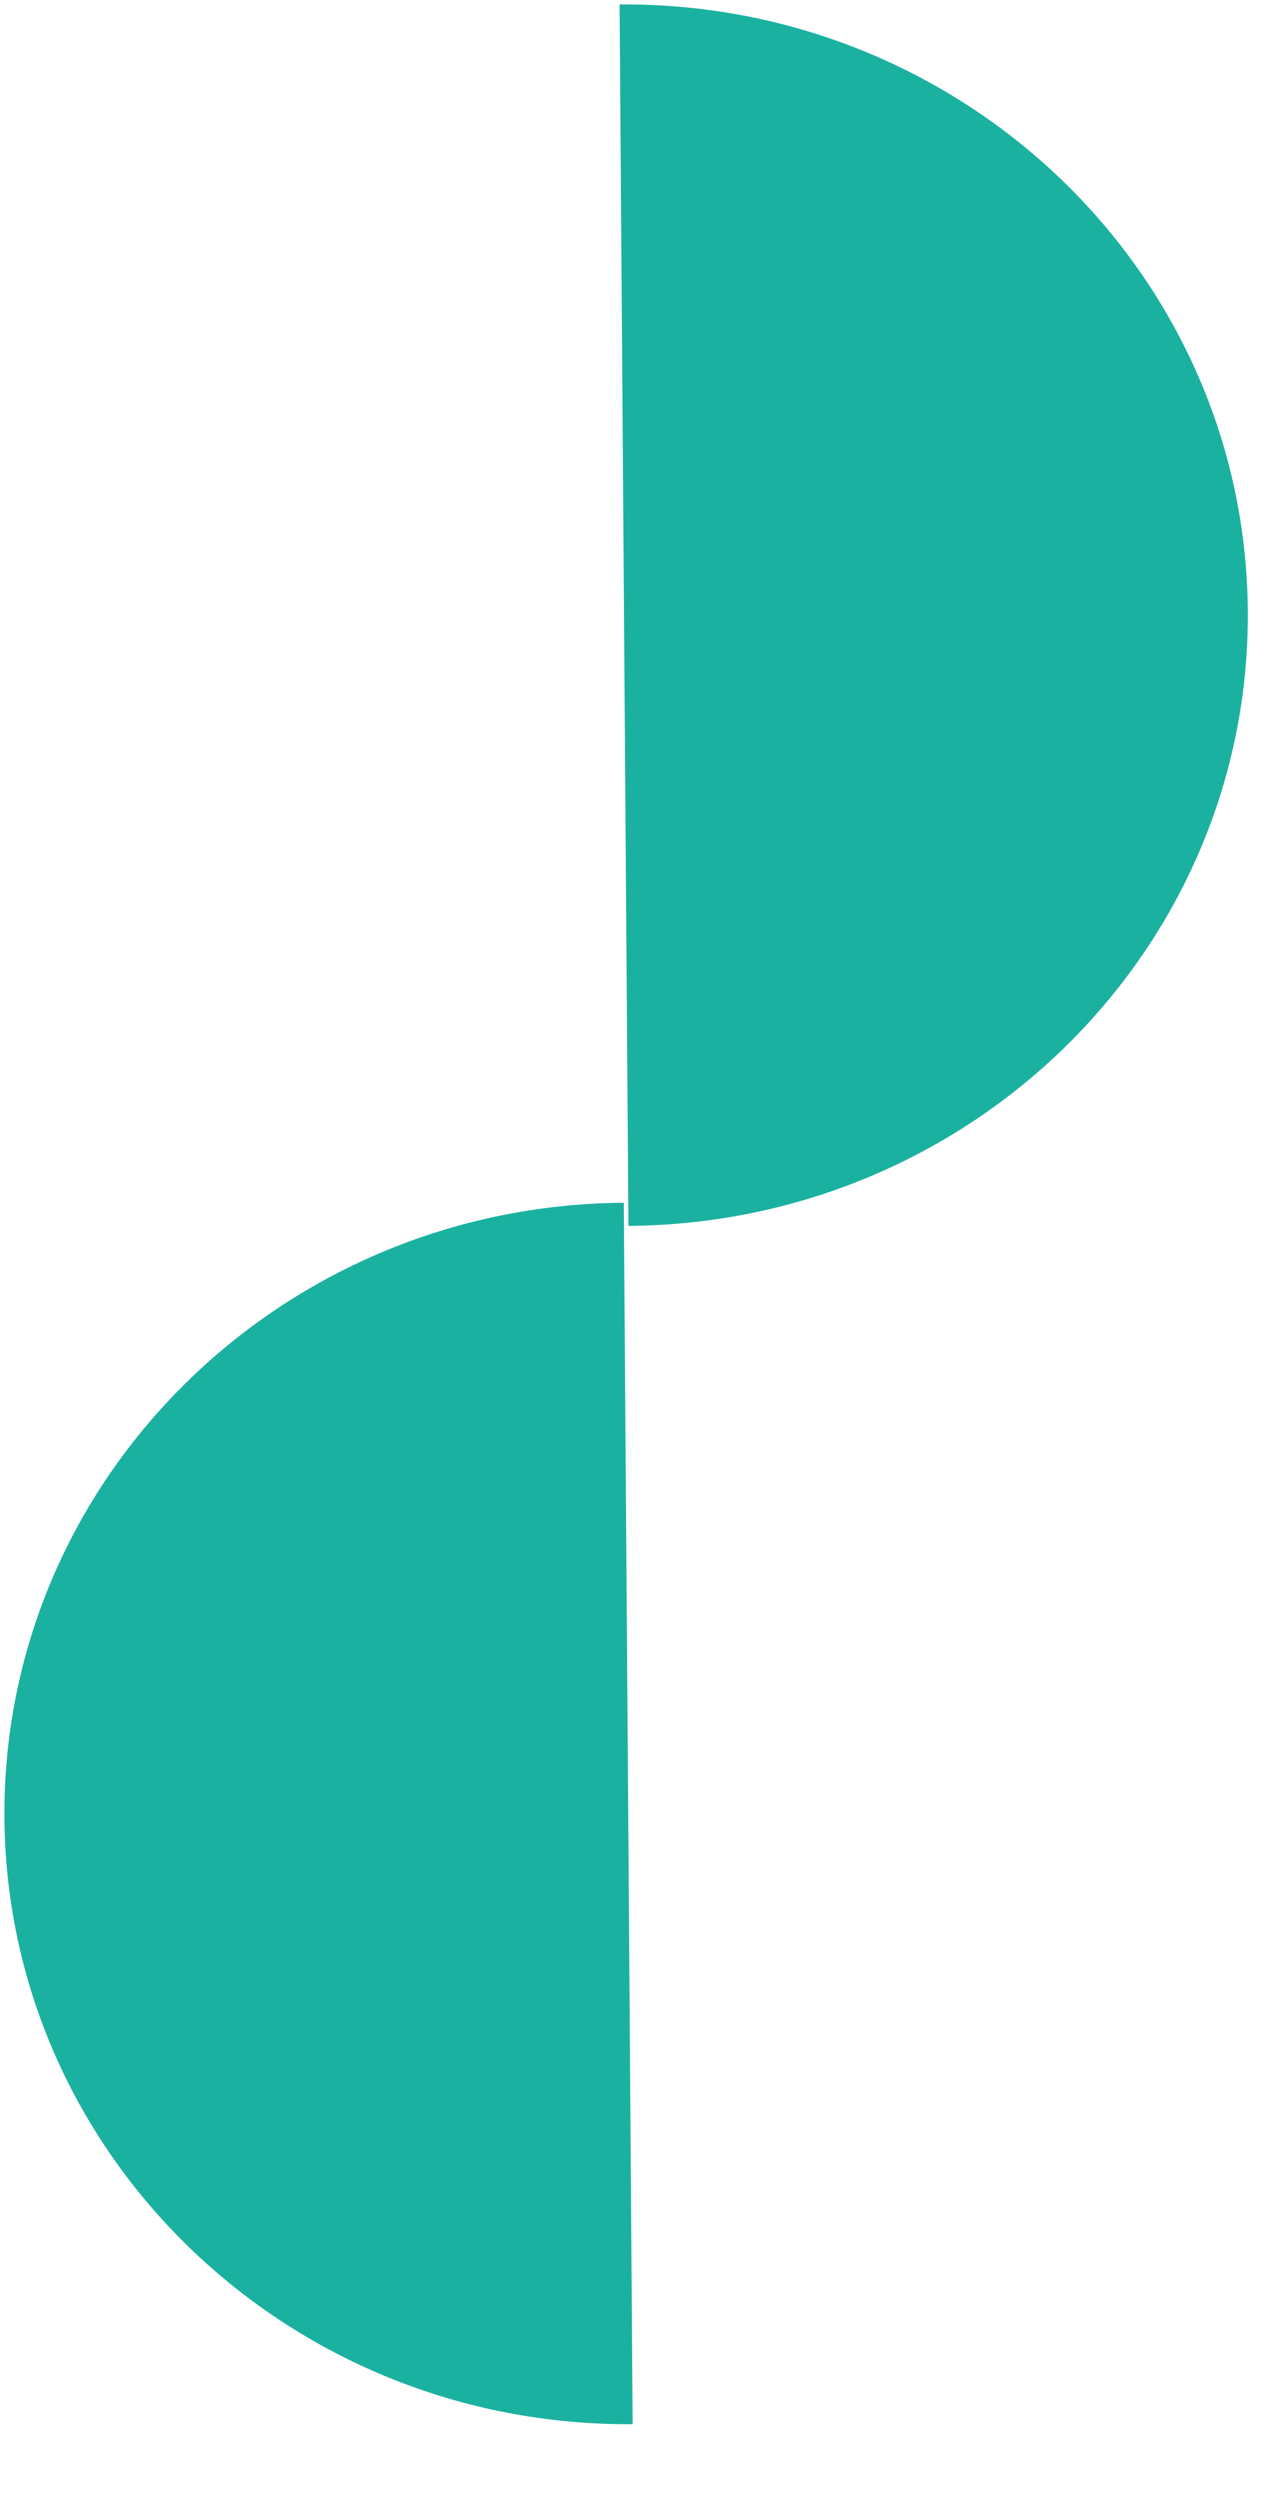 <svg width="18" height="35" viewBox="0 0 18 35" fill="none" xmlns="http://www.w3.org/2000/svg">
<path d="M8.679 0.062L8.803 17.162C13.63 17.127 17.514 13.271 17.479 8.55C17.445 3.83 13.506 0.027 8.679 0.062Z" fill="#1BB1A1"/>
<path d="M8.862 33.938L8.738 16.838C3.911 16.873 0.028 20.729 0.062 25.45C0.096 30.17 4.035 33.972 8.862 33.938Z" fill="#1BB1A1"/>
</svg>
